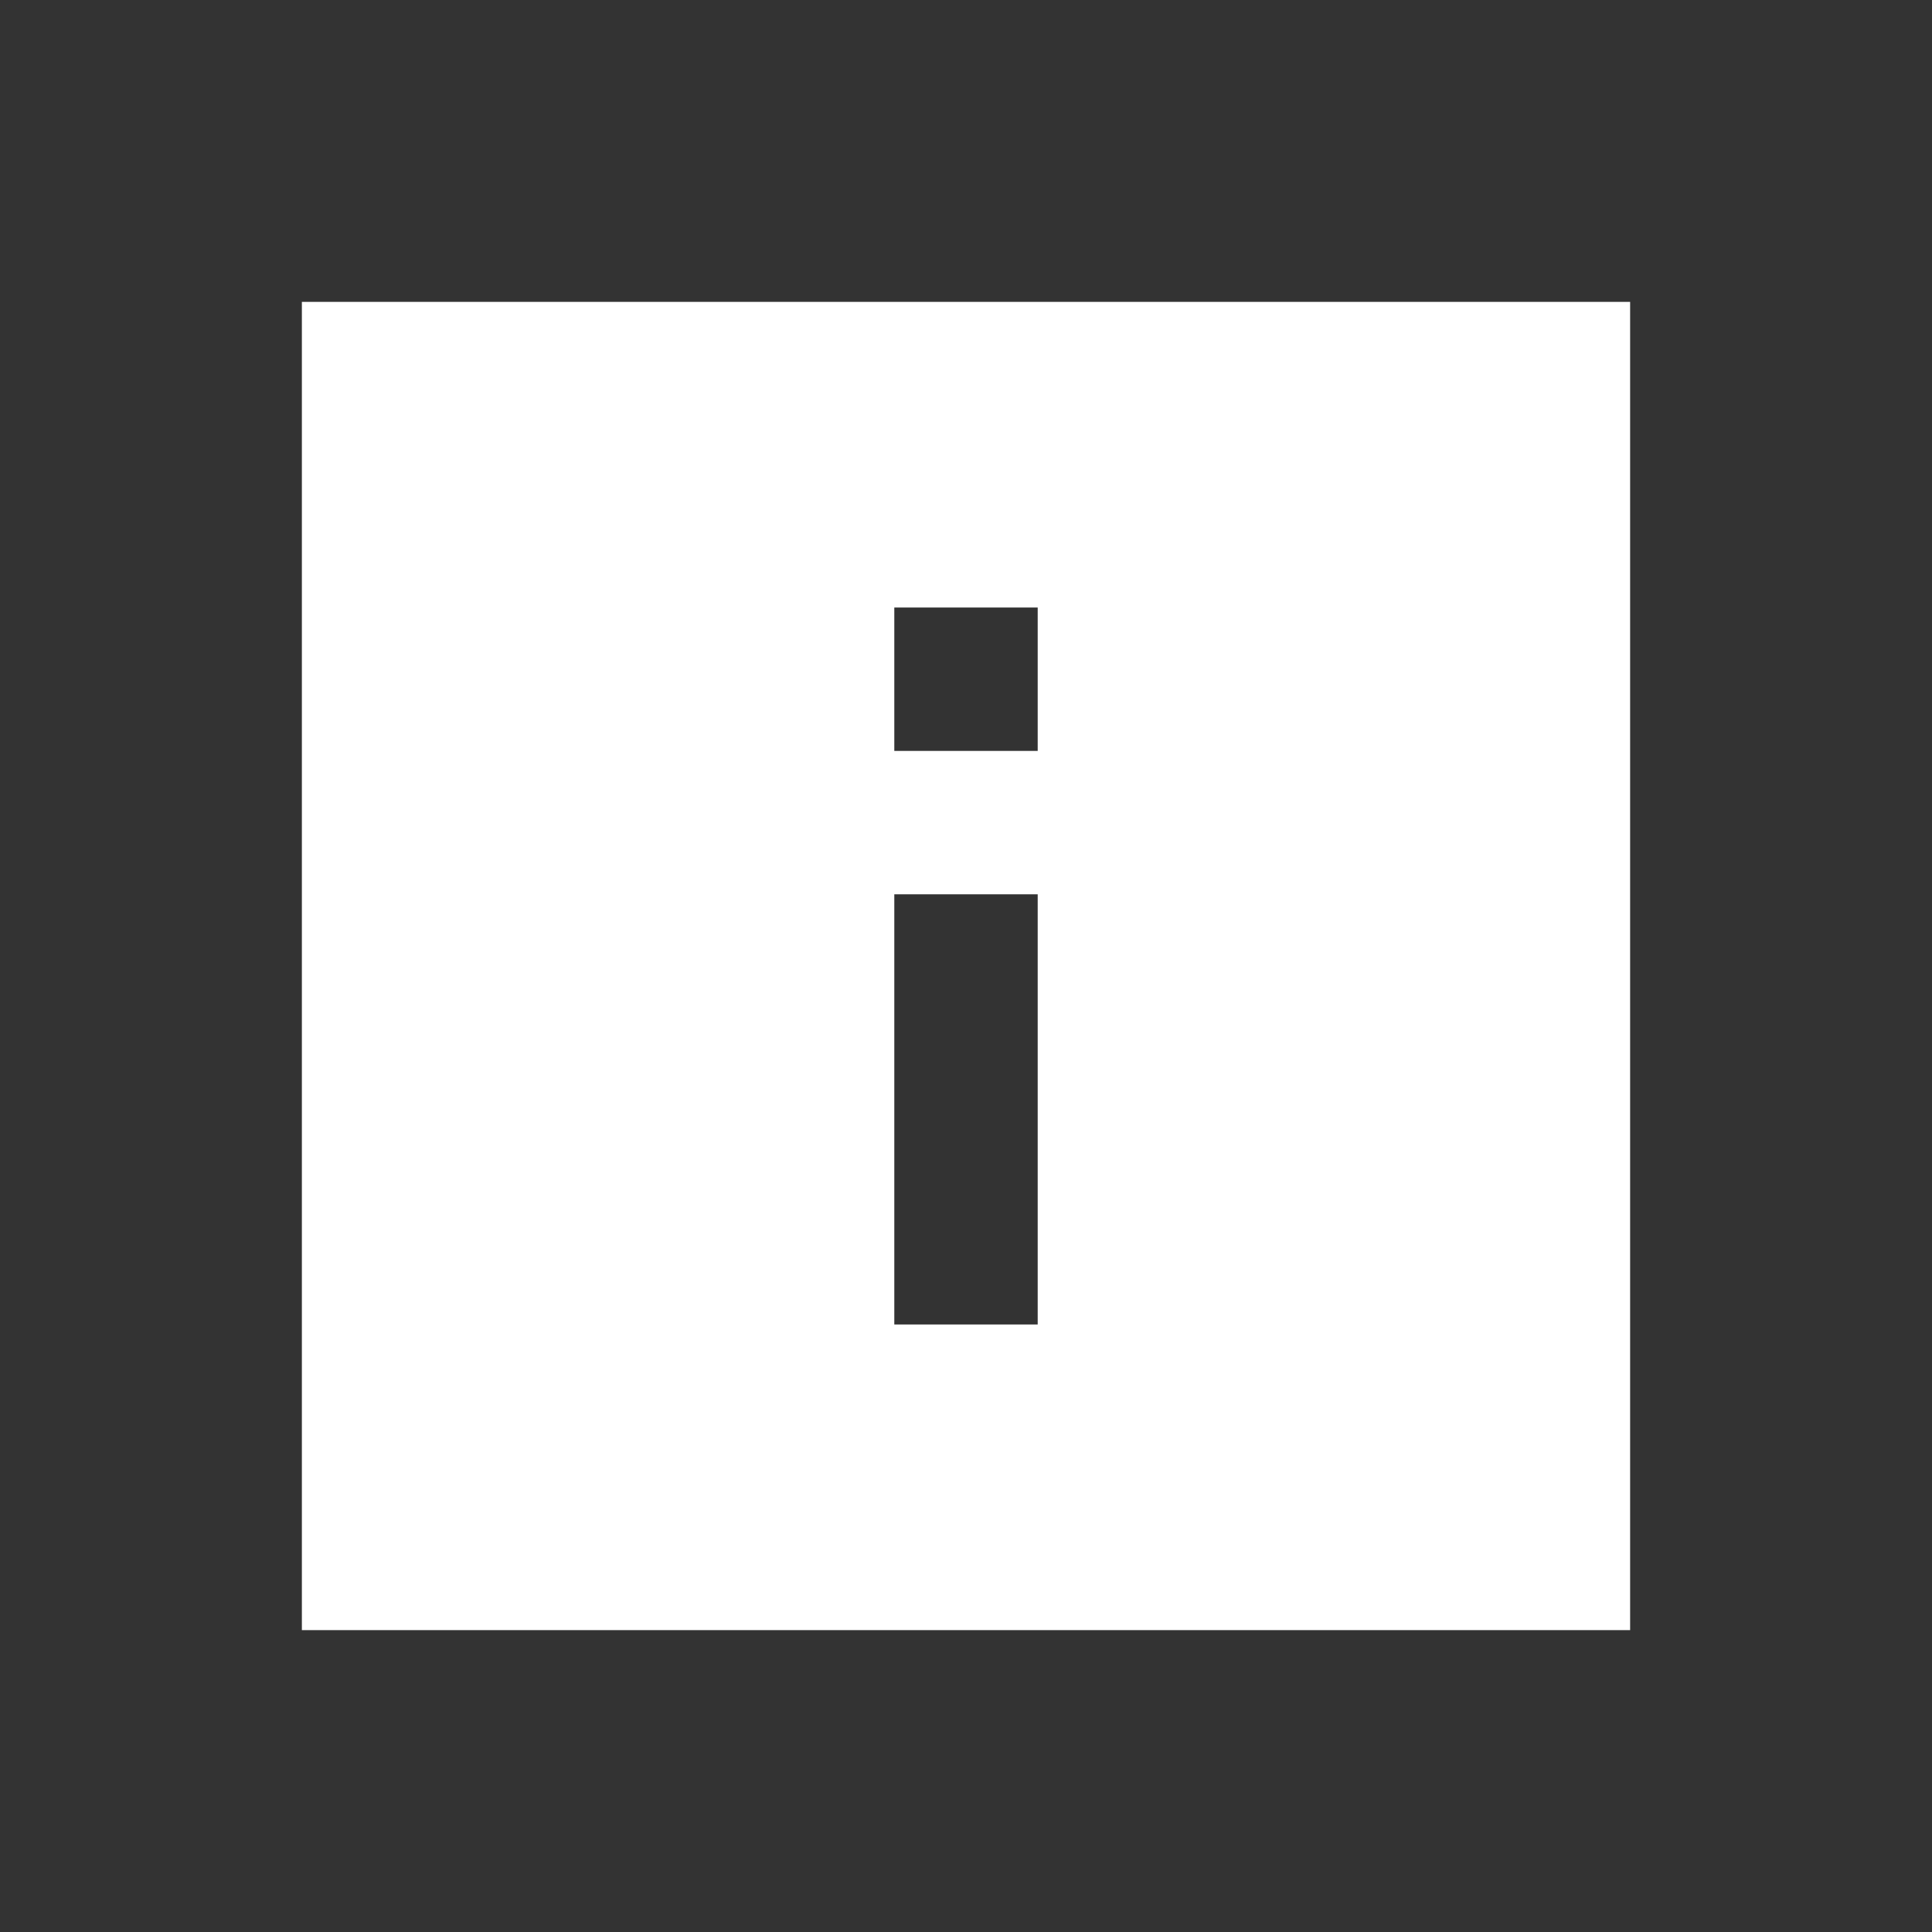 <svg xmlns="http://www.w3.org/2000/svg" viewBox="0 0 512 512"><rect x="0" y="0" width="512" height="512" fill="#333333" stroke="none"/><title>icons_white</title><g id="status"><path d="M80,80V432H432V80ZM275,351H237V237h38Zm0-152H237V161h38Z" style="fill:#fff;fill-rule:evenodd"/></g></svg>